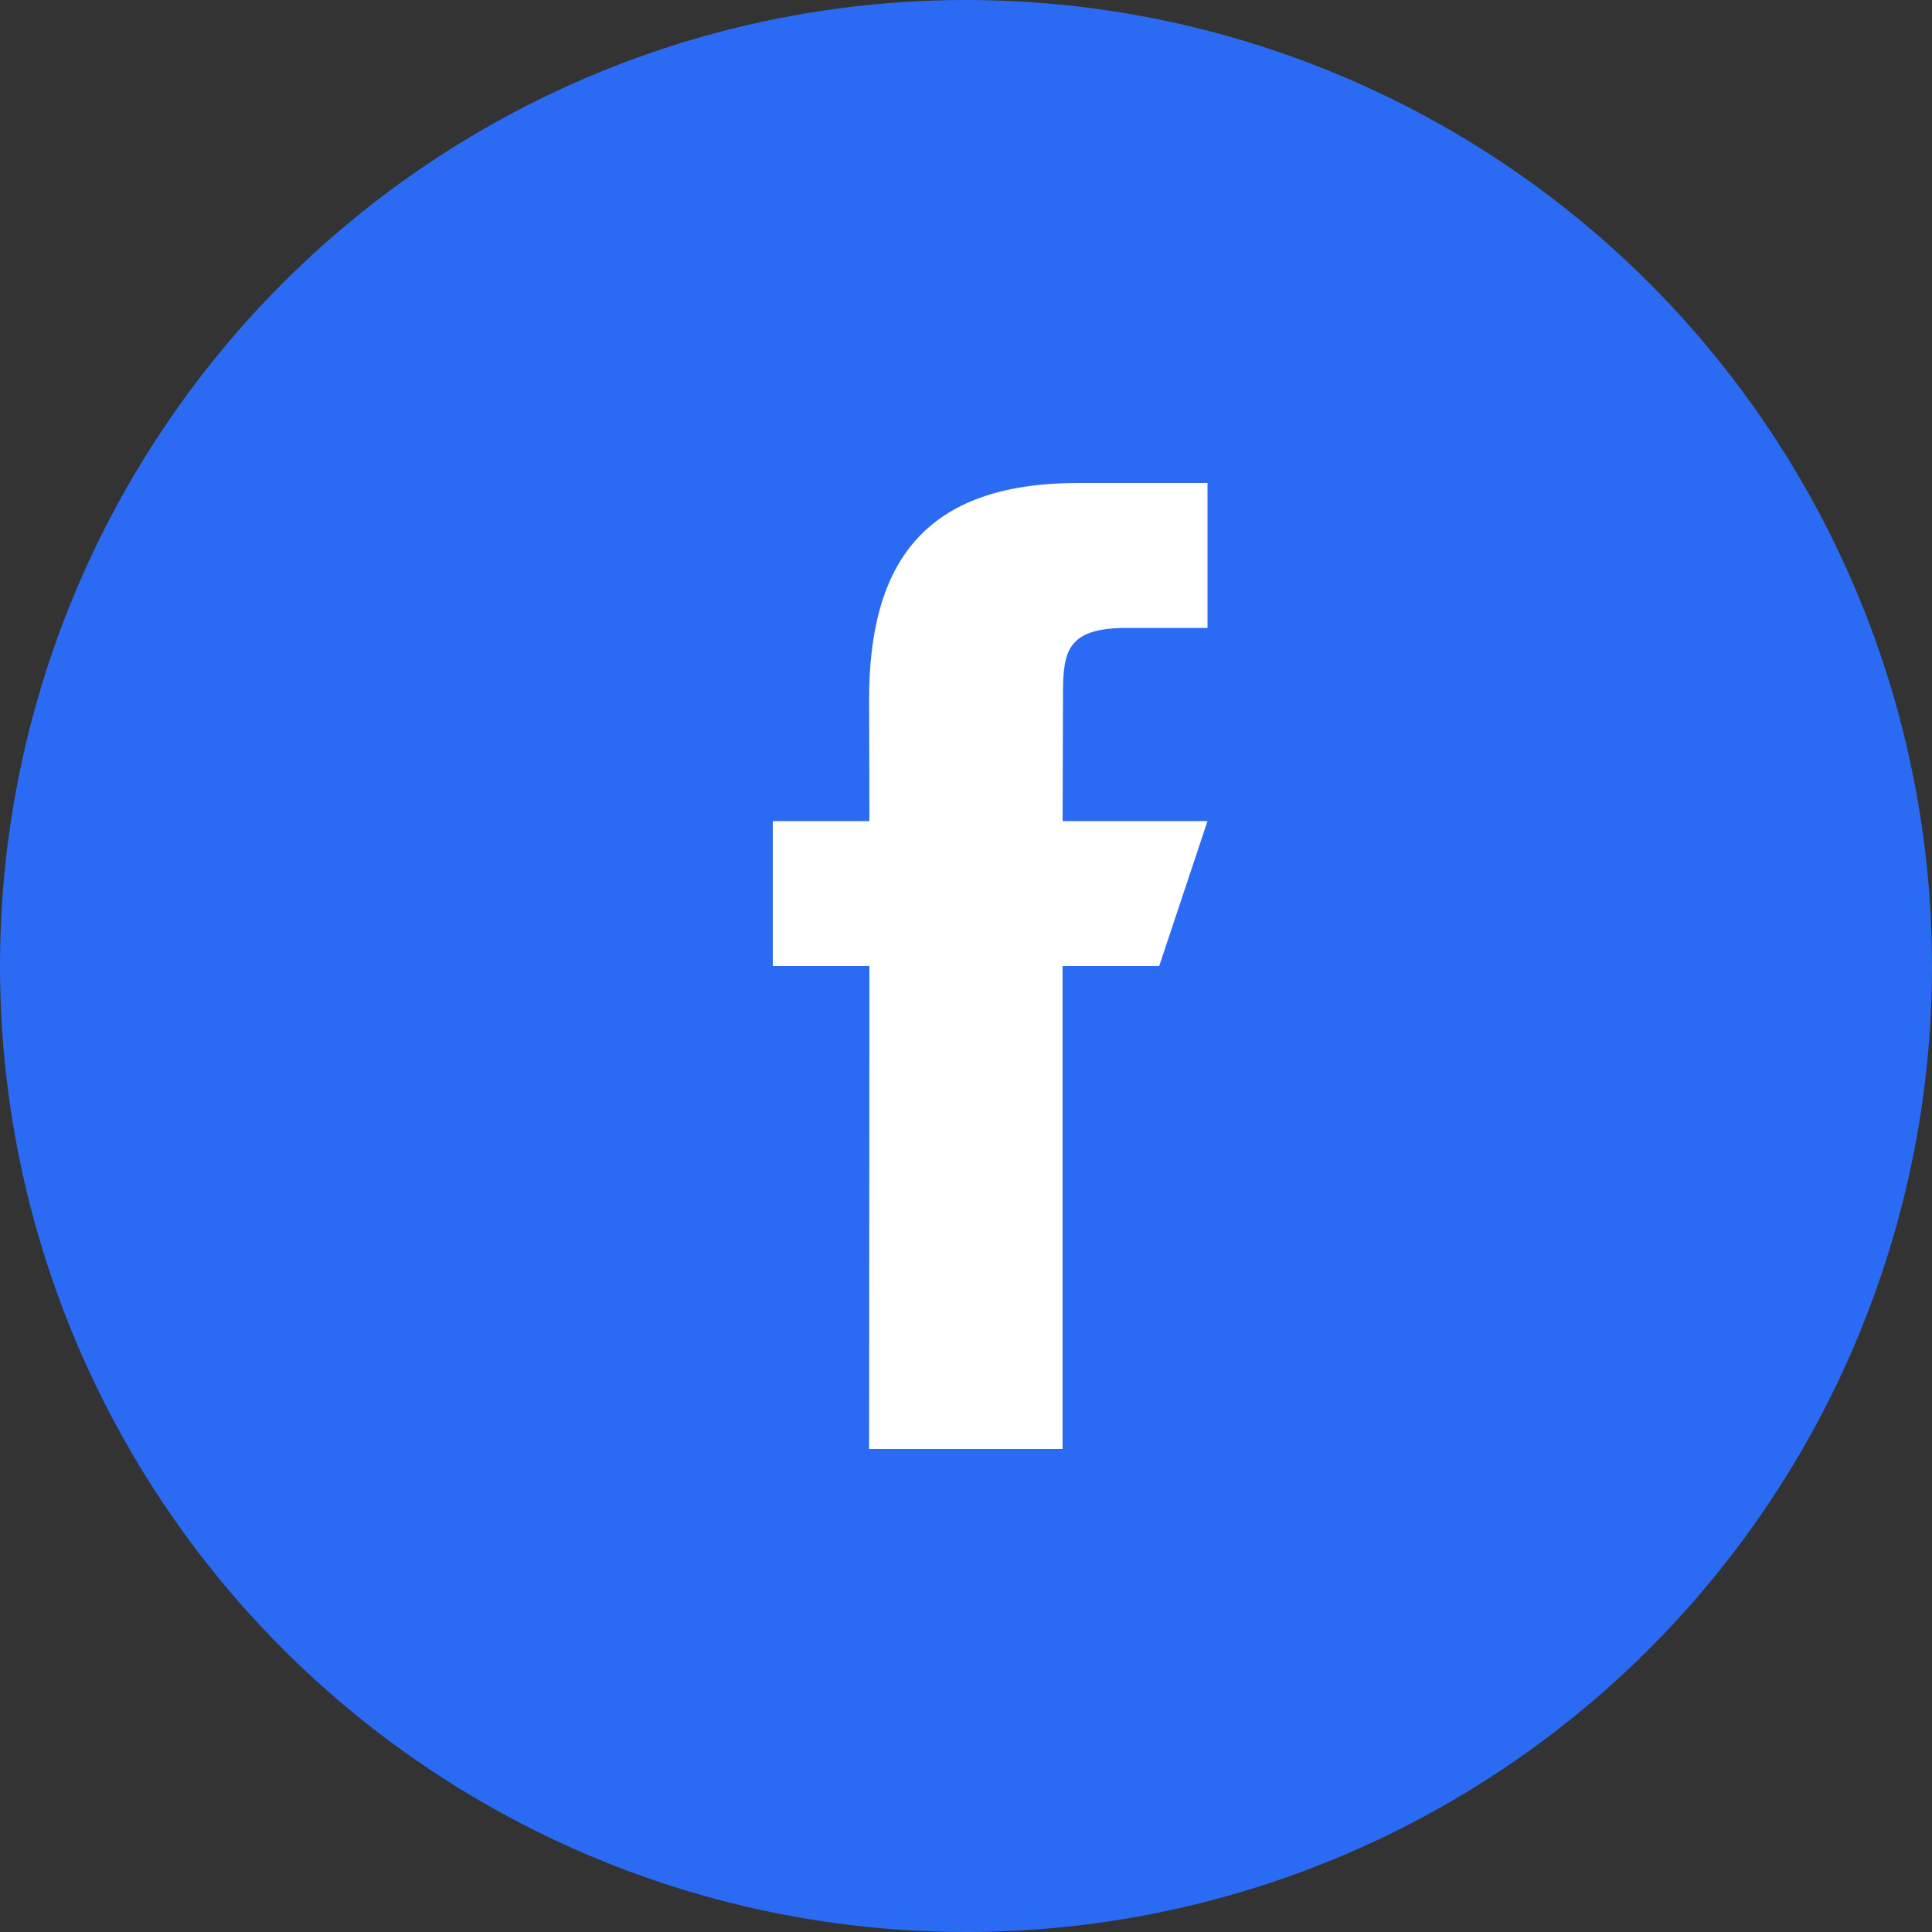 <svg width="40" height="40" viewBox="0 0 40 40" fill="none" xmlns="http://www.w3.org/2000/svg">
<rect x="0" y="0" width="40" height="40" fill="#333333" stroke="none"/>
<circle cx="20" cy="20" r="20" fill="#2B6BF3"/>
<path fill-rule="evenodd" clip-rule="evenodd" d="M22 30V20H24L25 17H22L22.008 14.38C22.008 13.482 22.09 13 23.335 13H25V10H22.318C19.12 10 17.994 11.672 17.994 14.483L18 17H16V20H18L17.994 30H22Z" fill="white"/>
</svg>
